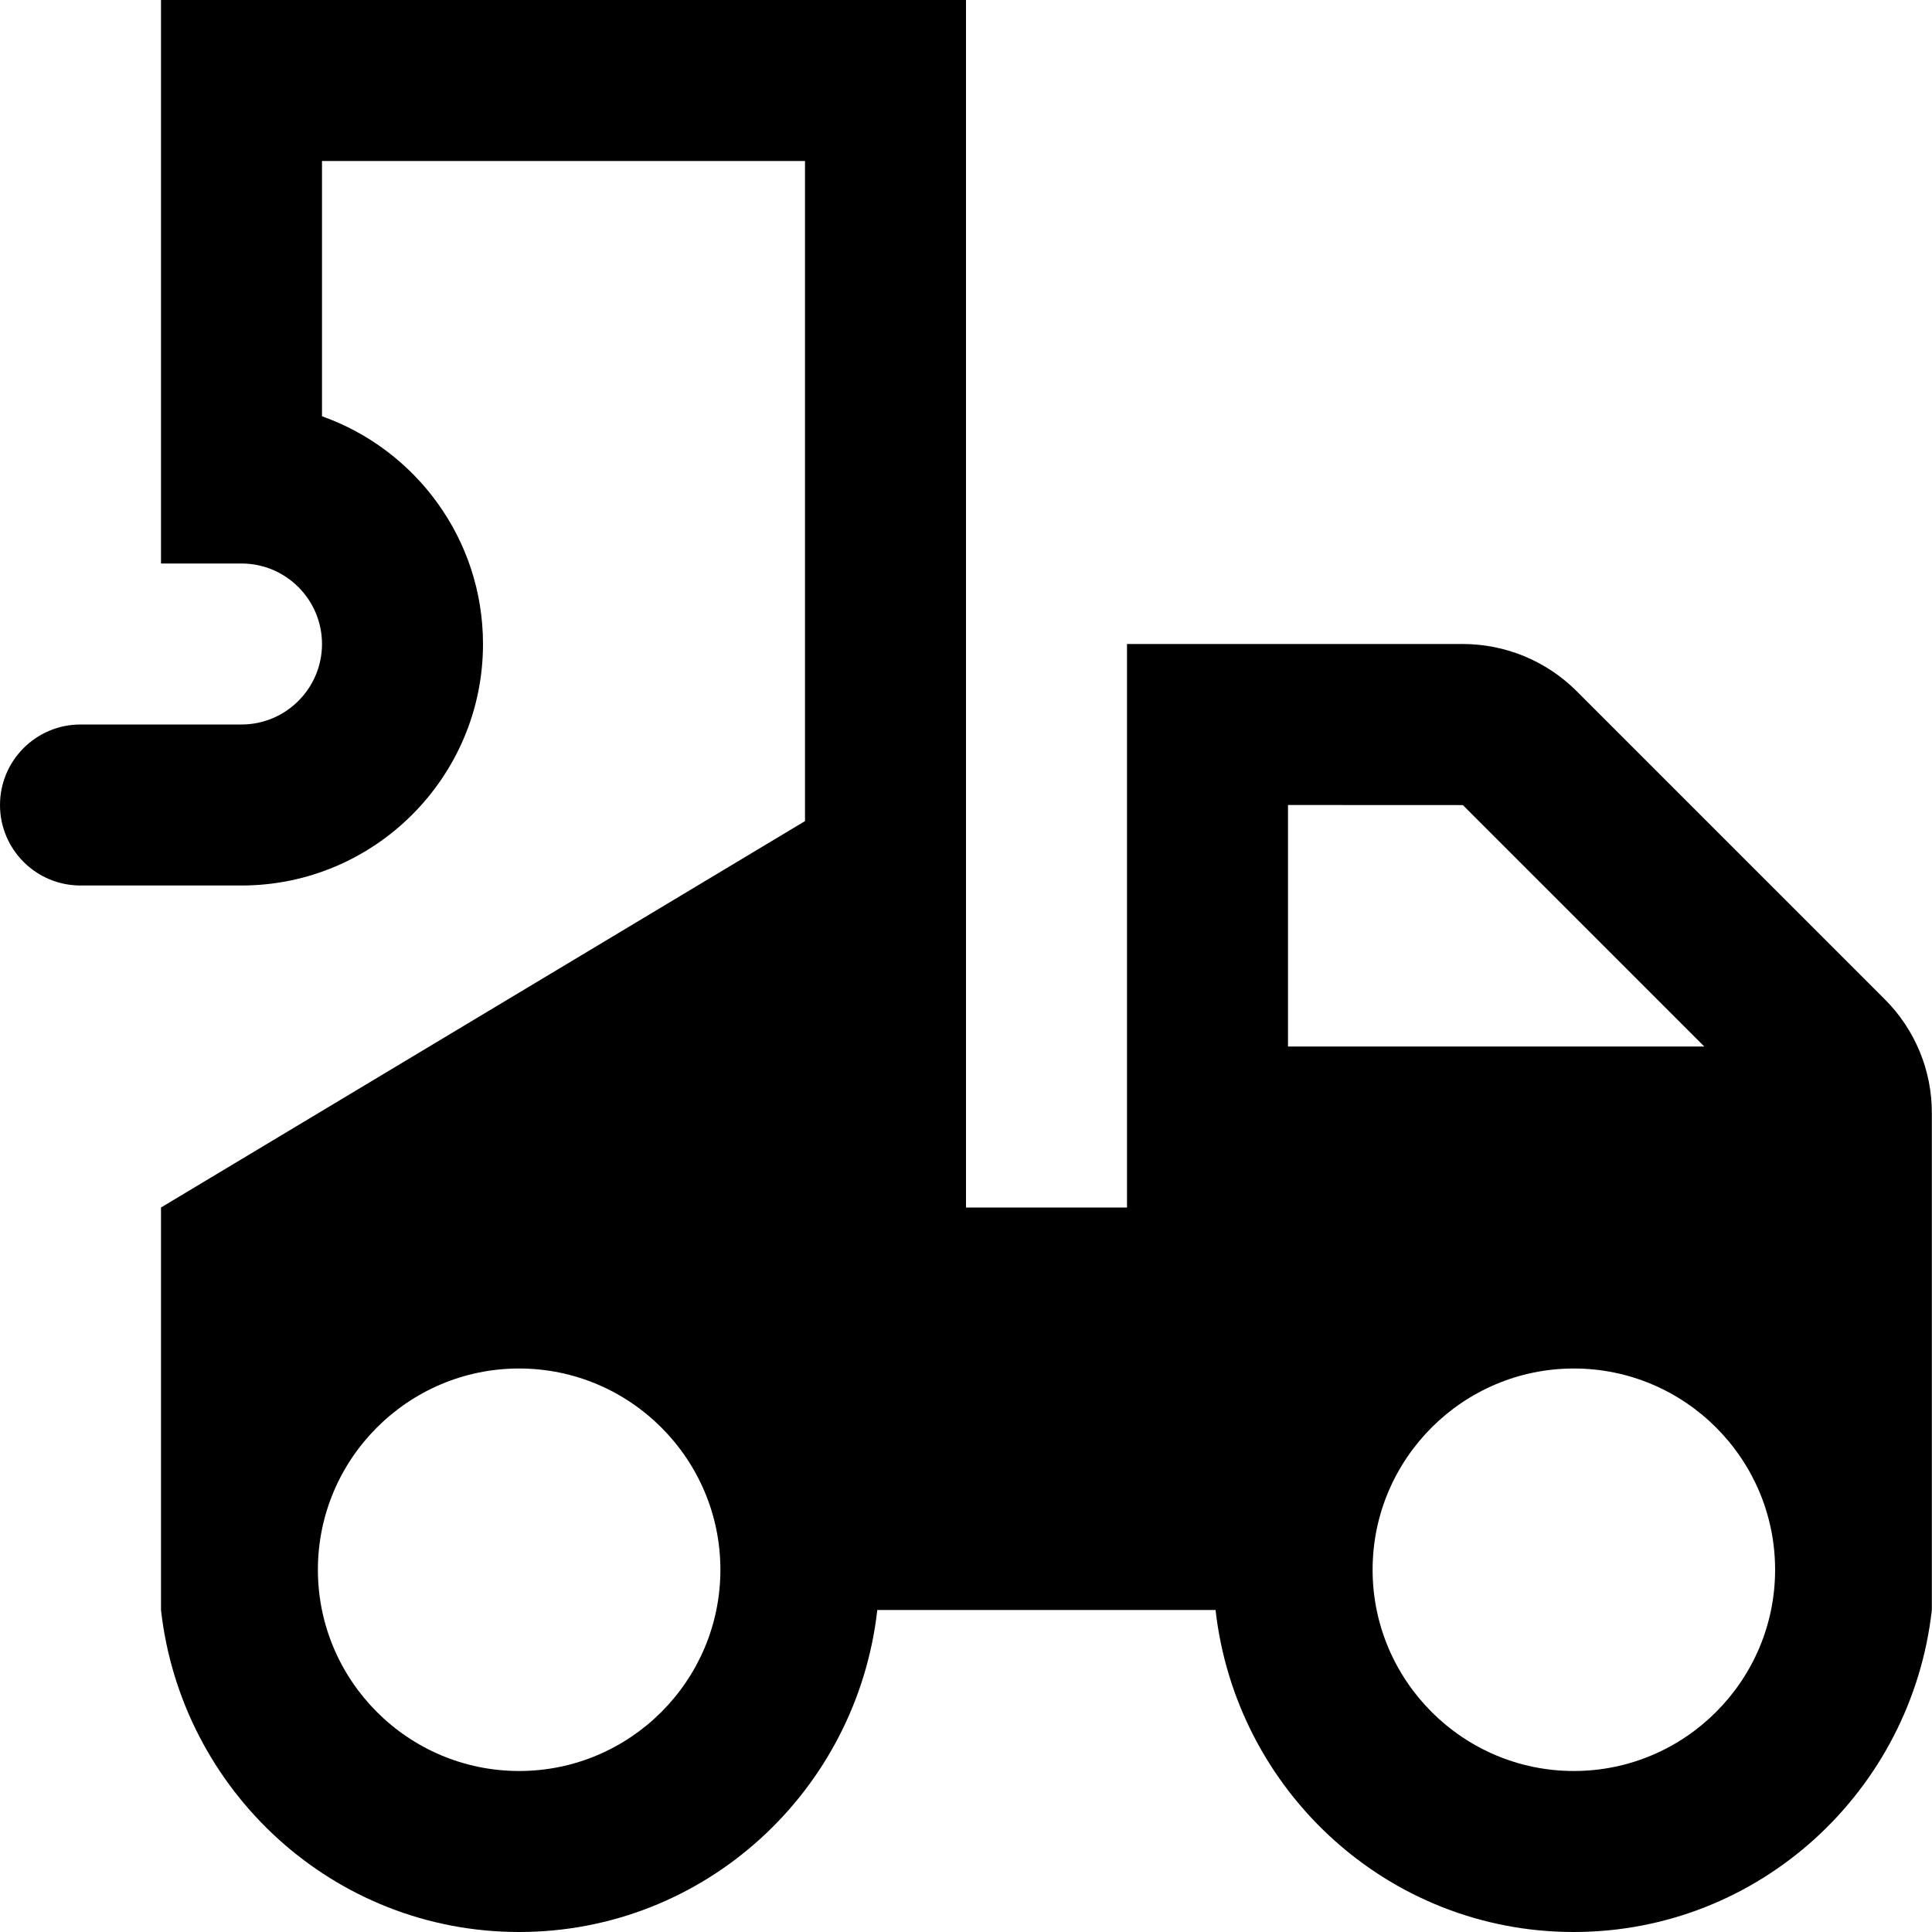 <svg
  width="24"
  height="24"
  viewBox="0 0 24 24"
  fill="none"
  xmlns="http://www.w3.org/2000/svg"
>
  <path
    d="M23.414 12.414L19.587 8.587C19.211 8.211 18.702 8 18.171 8H14V15H12V0H2V7H3C3.552 7 4 7.449 4 8C4 8.551 3.552 9 3 9H1C0.448 9 0 9.448 0 10C0 10.552 0.448 11 1 11H3C4.654 11 6 9.654 6 8C6 6.696 5.164 5.584 4 5.171V2H10V10.2L2 15V20C2.252 22.244 4.139 24 6.449 24C8.759 24 10.646 22.244 10.898 20H15.1C15.353 22.244 17.239 24 19.549 24C21.859 24 23.746 22.244 23.998 20V13.829C24 13.298 23.789 12.789 23.414 12.414ZM6.449 22C5.07 22 3.949 20.878 3.949 19.5C3.949 18.122 5.07 17 6.449 17C7.827 17 8.949 18.122 8.949 19.5C8.949 20.878 7.828 22 6.449 22ZM16 13V10L18.172 10.001L21.171 13H16ZM19.551 22C18.173 22 17.051 20.878 17.051 19.5C17.051 18.122 18.173 17 19.551 17C20.93 17 22.051 18.122 22.051 19.5C22.051 20.878 20.929 22 19.551 22Z"
    fill="currentColor"
    fill-rule="evenodd"
  />
</svg>
